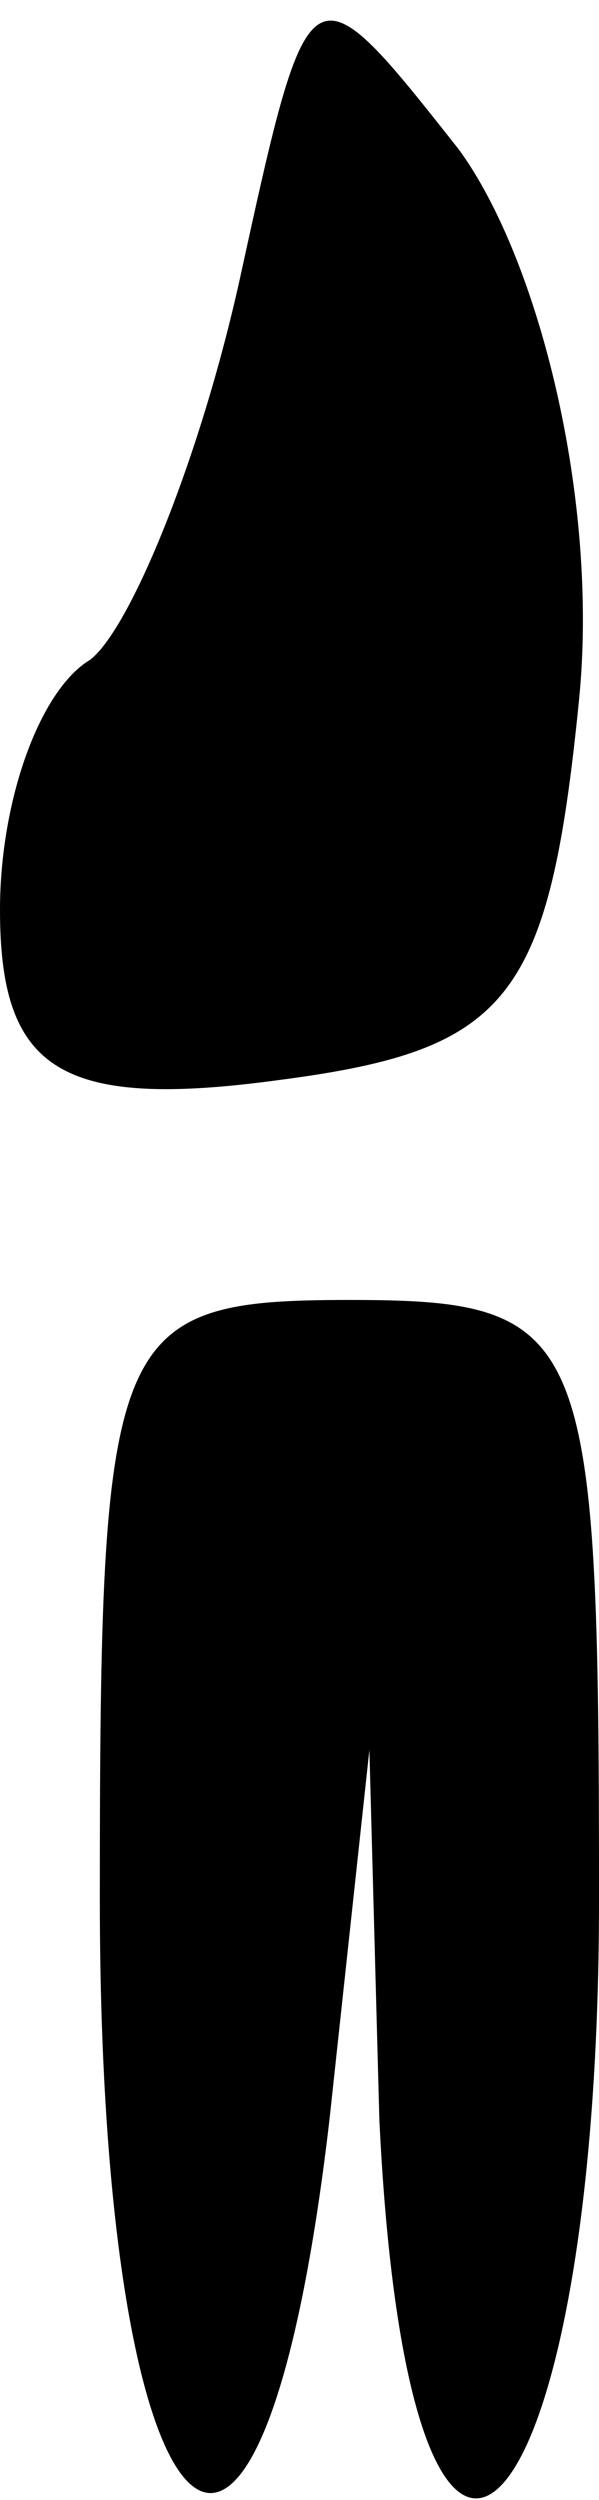 <?xml version="1.0" standalone="no"?>
<!DOCTYPE svg PUBLIC "-//W3C//DTD SVG 20010904//EN"
 "http://www.w3.org/TR/2001/REC-SVG-20010904/DTD/svg10.dtd">
<svg version="1.0" xmlns="http://www.w3.org/2000/svg"
 width="6pt" height="25pt" viewBox="0 0 6 25"
 preserveAspectRatio="xMidYMid meet">
<g transform="translate(0,25) scale(0.1,-0.1)"
fill="#000000" stroke="none">
<path fill="#000000" stroke="none" d="M24 222 c-4 -18 -11 -35 -15 -38 -5 -3
-9 -14 -9 -25 0 -16 6 -20 28 -17 23 3 27 8 30 38 2 20 -4 44 -12 55 -15 19
-15 19 -22 -13z"/>
<path fill="#000000" stroke="none" d="M10 60 c0 -66 16 -82 23 -22 l4 37 1
-37 c3 -62 22 -43 22 22 0 57 -1 60 -25 60 -24 0 -25 -3 -25 -60z"/>
</g>
</svg>
